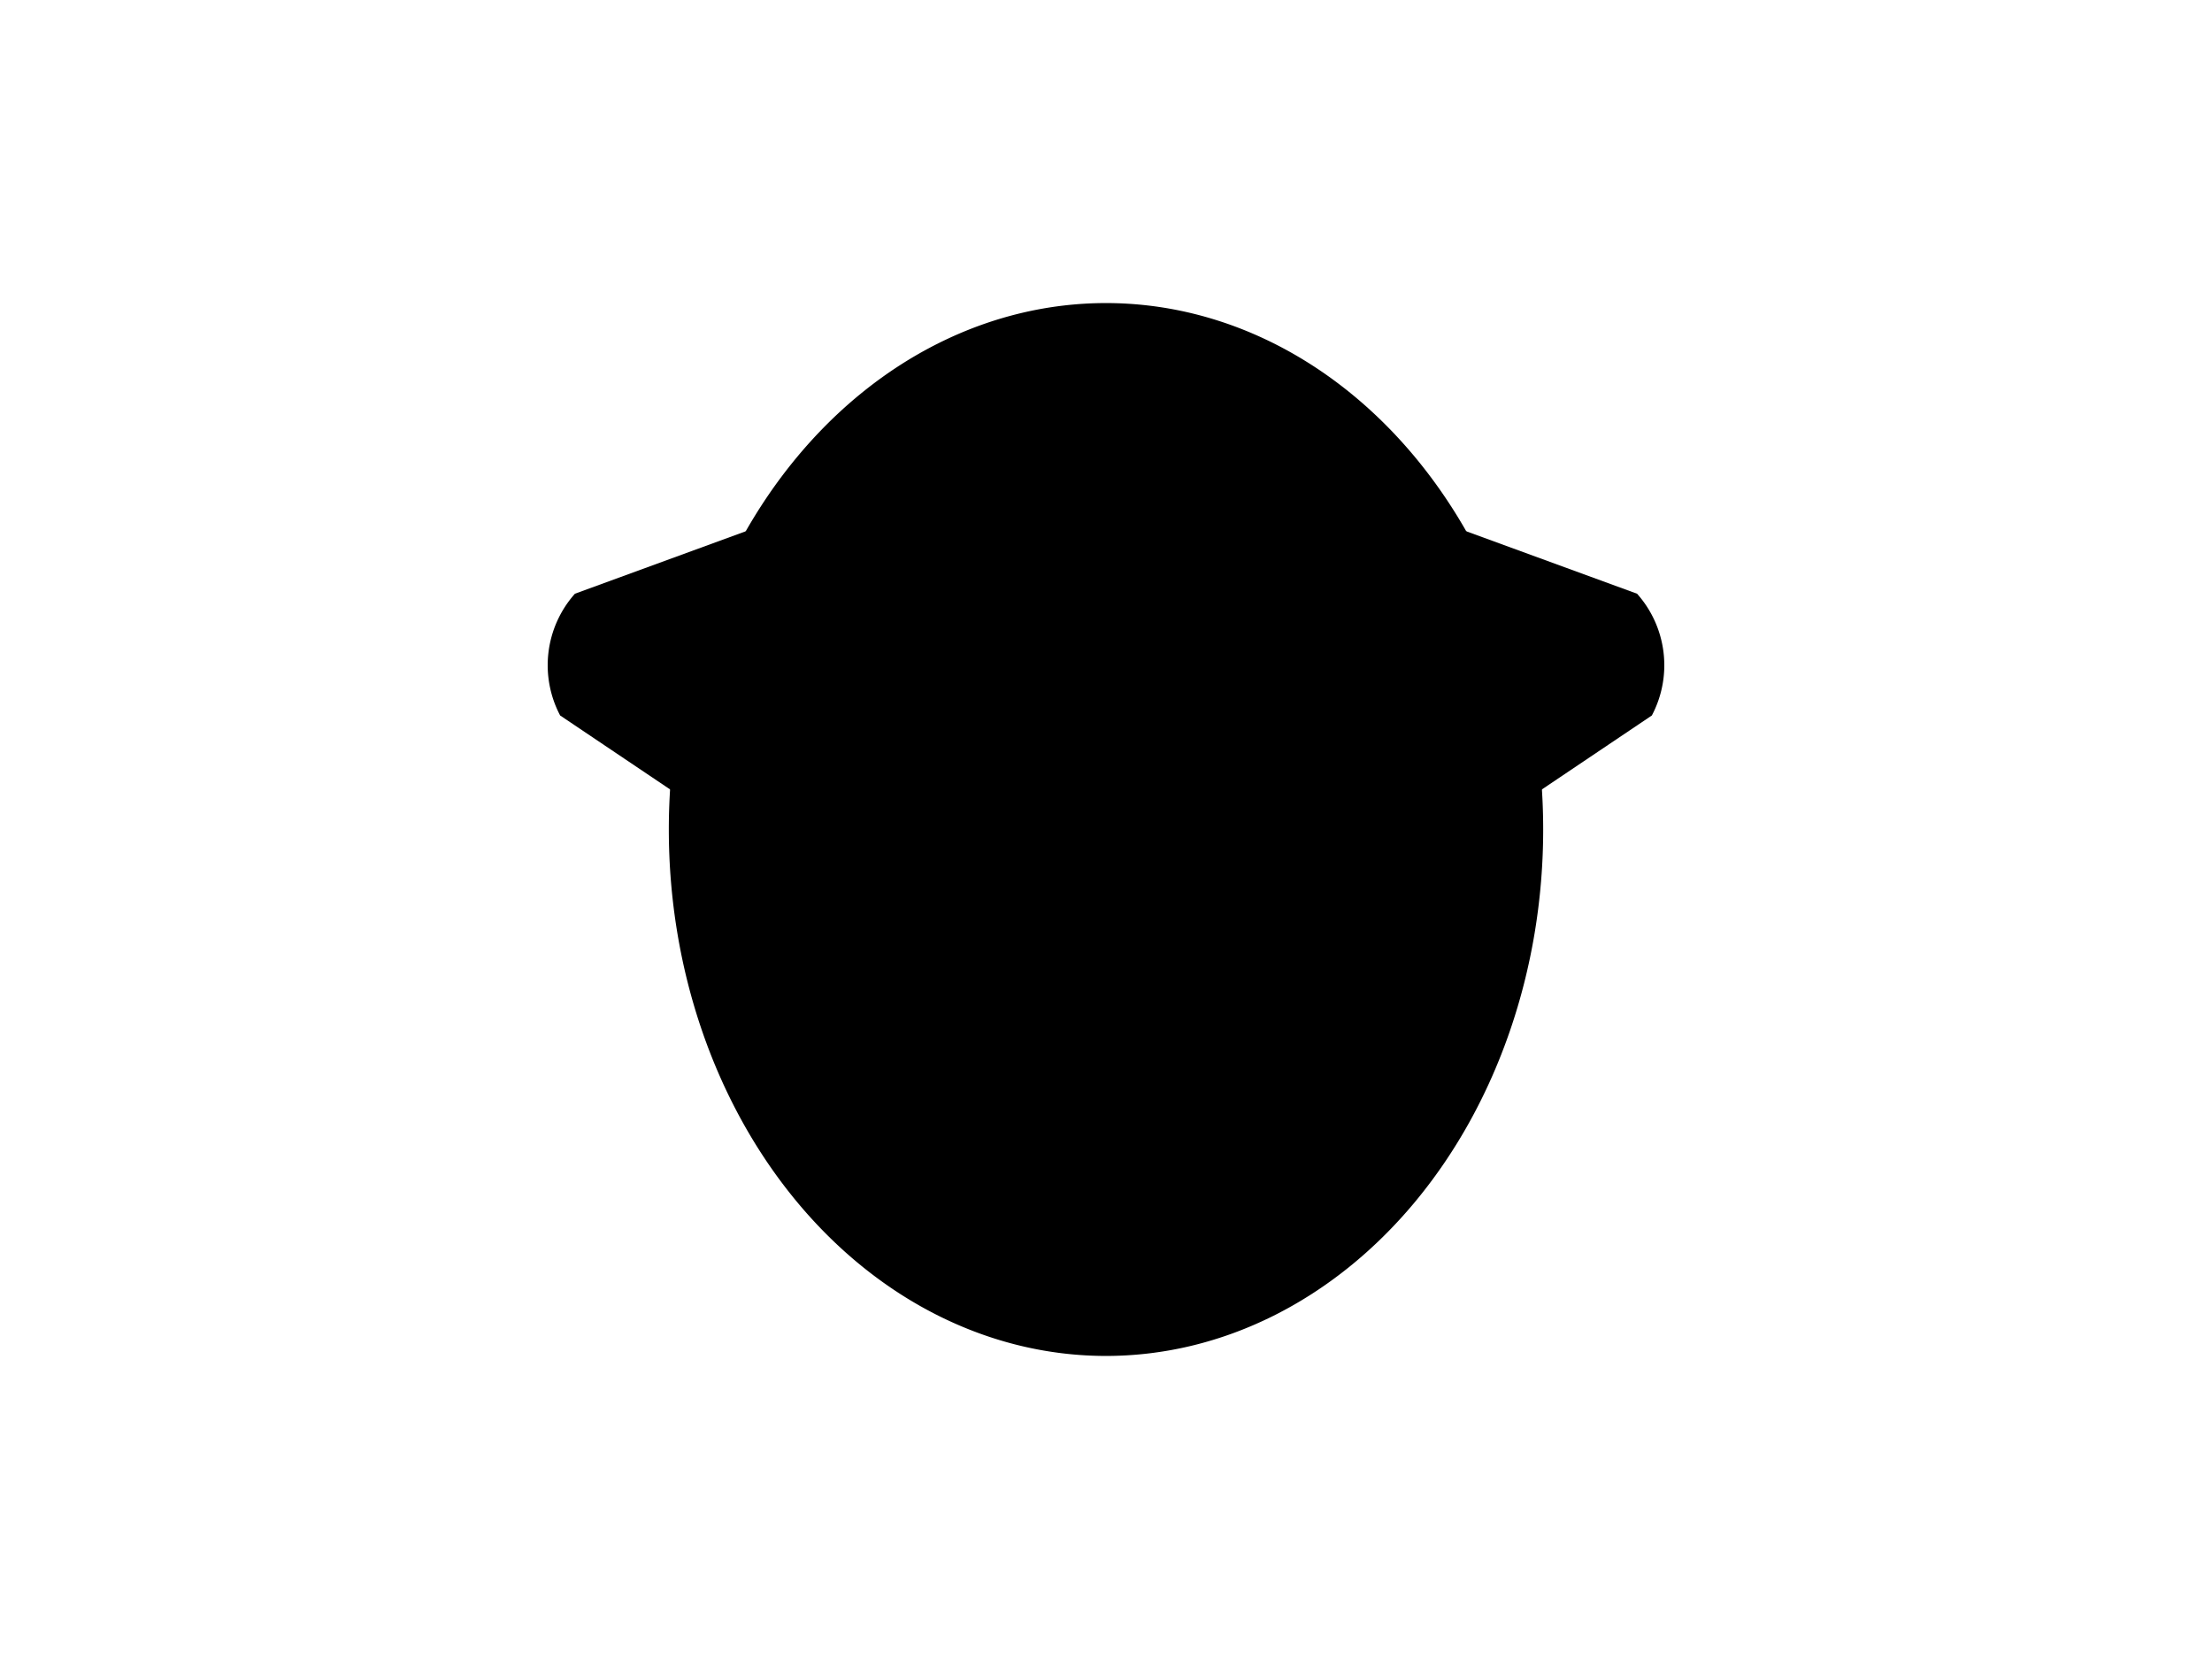 <?xml version="1.0" encoding="UTF-8"?>
<svg xmlns="http://www.w3.org/2000/svg" xmlns:xlink="http://www.w3.org/1999/xlink"
     width="800" height="600" viewBox="0 -600 800 600">
<defs>
</defs>
<g>
<path fill="hsl(45, 36%, 52%)" stroke="black" stroke-width="1" d="M321.966,-261.559 L202.97,-341.581 A38.4,38.4,0,0,1,208.221,-384.846 L342.904,-434.08" />
<path fill="hsl(45, 36%, 52%)" stroke="black" stroke-width="1" d="M478.034,-261.559 L597.03,-341.581 A38.4,38.4,0,0,0,591.779,-384.846 L457.096,-434.08" />
<path fill="hsl(45, 36%, 52%)" stroke="black" stroke-width="1" d="M242.389,-300.0 A157.611,189.892,0,0,0,557.611,-300.0 A157.611,189.892,0,0,0,242.389,-300.0" />
<path fill="black" stroke="black" stroke-width="1" d="M322.85,-347.473 A12.15,13.5,0,0,0,347.15,-347.473 A12.15,13.5,0,0,0,322.85,-347.473" />
<path fill="black" stroke="black" stroke-width="1" d="M452.85,-347.473 A12.15,13.5,0,0,0,477.15,-347.473 A12.15,13.5,0,0,0,452.85,-347.473" />
<path fill="black" stroke="black" stroke-width="1" d="M387.5,-304.167 L412.5,-304.167 L400.0,-287.5 Z" />
<path fill="black" stroke="black" stroke-width="2" d="M400.0,-287.5 L400.0,-268.75" />
<path fill="none" stroke="black" stroke-width="2" d="M375.0,-264.75 A25.0,25.0,30,0,0,400.0,-268.75 A25.0,25.0,150,0,0,425.0,-264.75" />
<path fill="black" stroke="black" stroke-width="1" d="M366.0,-277.5 L339.92,-270.512" />
<path fill="black" stroke="black" stroke-width="1" d="M360.0,-283.5 L333.103,-281.147" />
<path fill="black" stroke="black" stroke-width="1" d="M366.0,-289.5 L339.103,-291.853" />
<path fill="black" stroke="black" stroke-width="1" d="M434.0,-277.5 L460.08,-270.512" />
<path fill="black" stroke="black" stroke-width="1" d="M440.0,-283.5 L466.897,-281.147" />
<path fill="black" stroke="black" stroke-width="1" d="M434.0,-289.5 L460.897,-291.853" />
</g>
</svg>